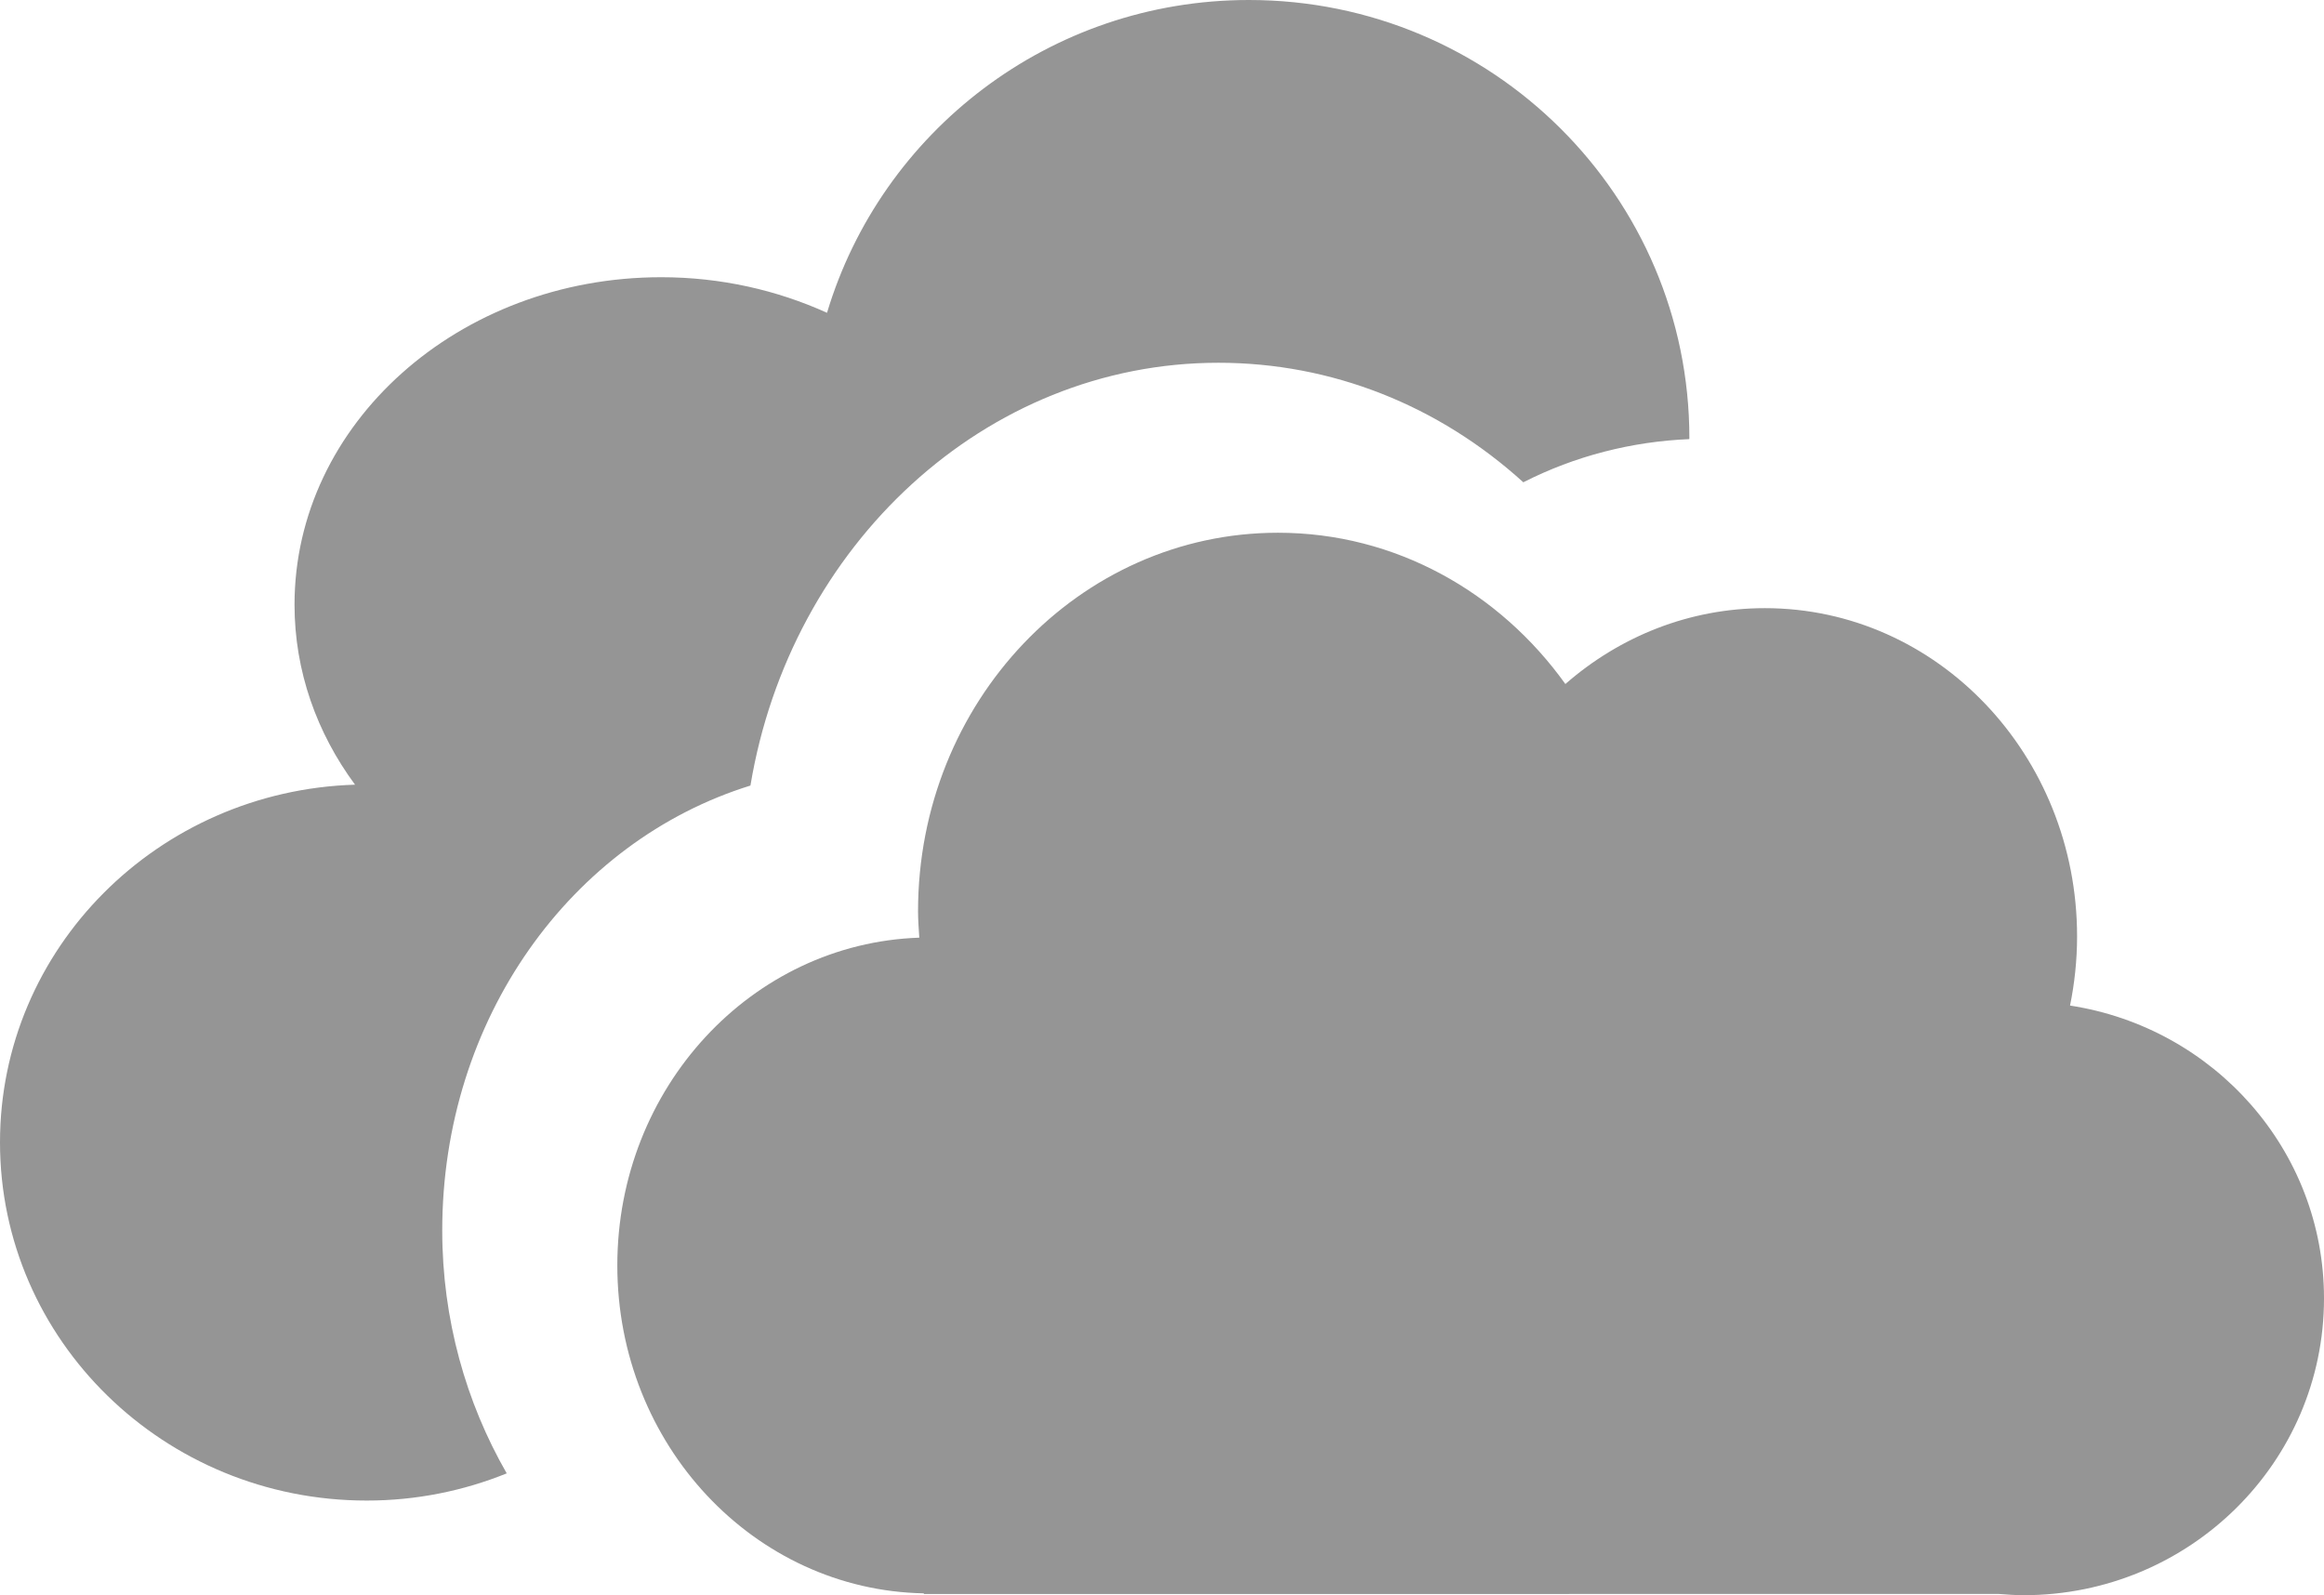 <?xml version="1.0" encoding="utf-8"?>
<!-- Generator: Adobe Illustrator 16.0.0, SVG Export Plug-In . SVG Version: 6.00 Build 0)  -->
<!DOCTYPE svg PUBLIC "-//W3C//DTD SVG 1.1//EN" "http://www.w3.org/Graphics/SVG/1.1/DTD/svg11.dtd">
<svg version="1.1" id="Layer_1" xmlns="http://www.w3.org/2000/svg" xmlns:xlink="http://www.w3.org/1999/xlink" x="0px" y="0px"
	 width="66.74px" height="45.816px" viewBox="0 0 66.74 45.816" enable-background="new 0 0 66.74 45.816" xml:space="preserve">
<g>
	<path fill="#959595" d="M14.552,42.317c-1.239,0.501-2.596,0.781-4.02,0.781C4.715,43.099,0,38.492,0,32.81
		c0-5.572,4.537-10.099,10.196-10.273c-1.096-1.483-1.738-3.259-1.738-5.17c0-5.194,4.714-9.405,10.531-9.405
		c1.715,0,3.329,0.373,4.761,1.022C25.307,3.79,30.138,0,35.867,0c6.984,0,12.648,5.634,12.648,12.581
		c0,0.012-0.003,0.021-0.003,0.031c-1.653,0.069-3.279,0.483-4.766,1.24c-2.432-2.209-5.5-3.433-8.755-3.433
		c-6.704,0-12.295,5.248-13.44,12.143c-5.148,1.598-8.851,6.698-8.851,12.782C12.701,37.894,13.383,40.283,14.552,42.317"/>
	<path fill="#959595" d="M58.116,45.816c-0.238,0-0.473-0.017-0.707-0.035H26.53v-0.018c-4.875-0.092-8.802-4.271-8.802-9.419
		c0-5.104,3.858-9.25,8.672-9.413c-0.016-0.252-0.036-0.502-0.036-0.758c0-6.004,4.628-10.872,10.337-10.872
		c3.377,0,6.367,1.711,8.253,4.345c1.555-1.36,3.552-2.179,5.73-2.179c4.952,0,8.965,4.222,8.965,9.429
		c0,0.681-0.072,1.344-0.202,1.985c4.13,0.634,7.293,4.152,7.293,8.411C66.74,42,62.878,45.816,58.116,45.816"/>
</g>
</svg>
